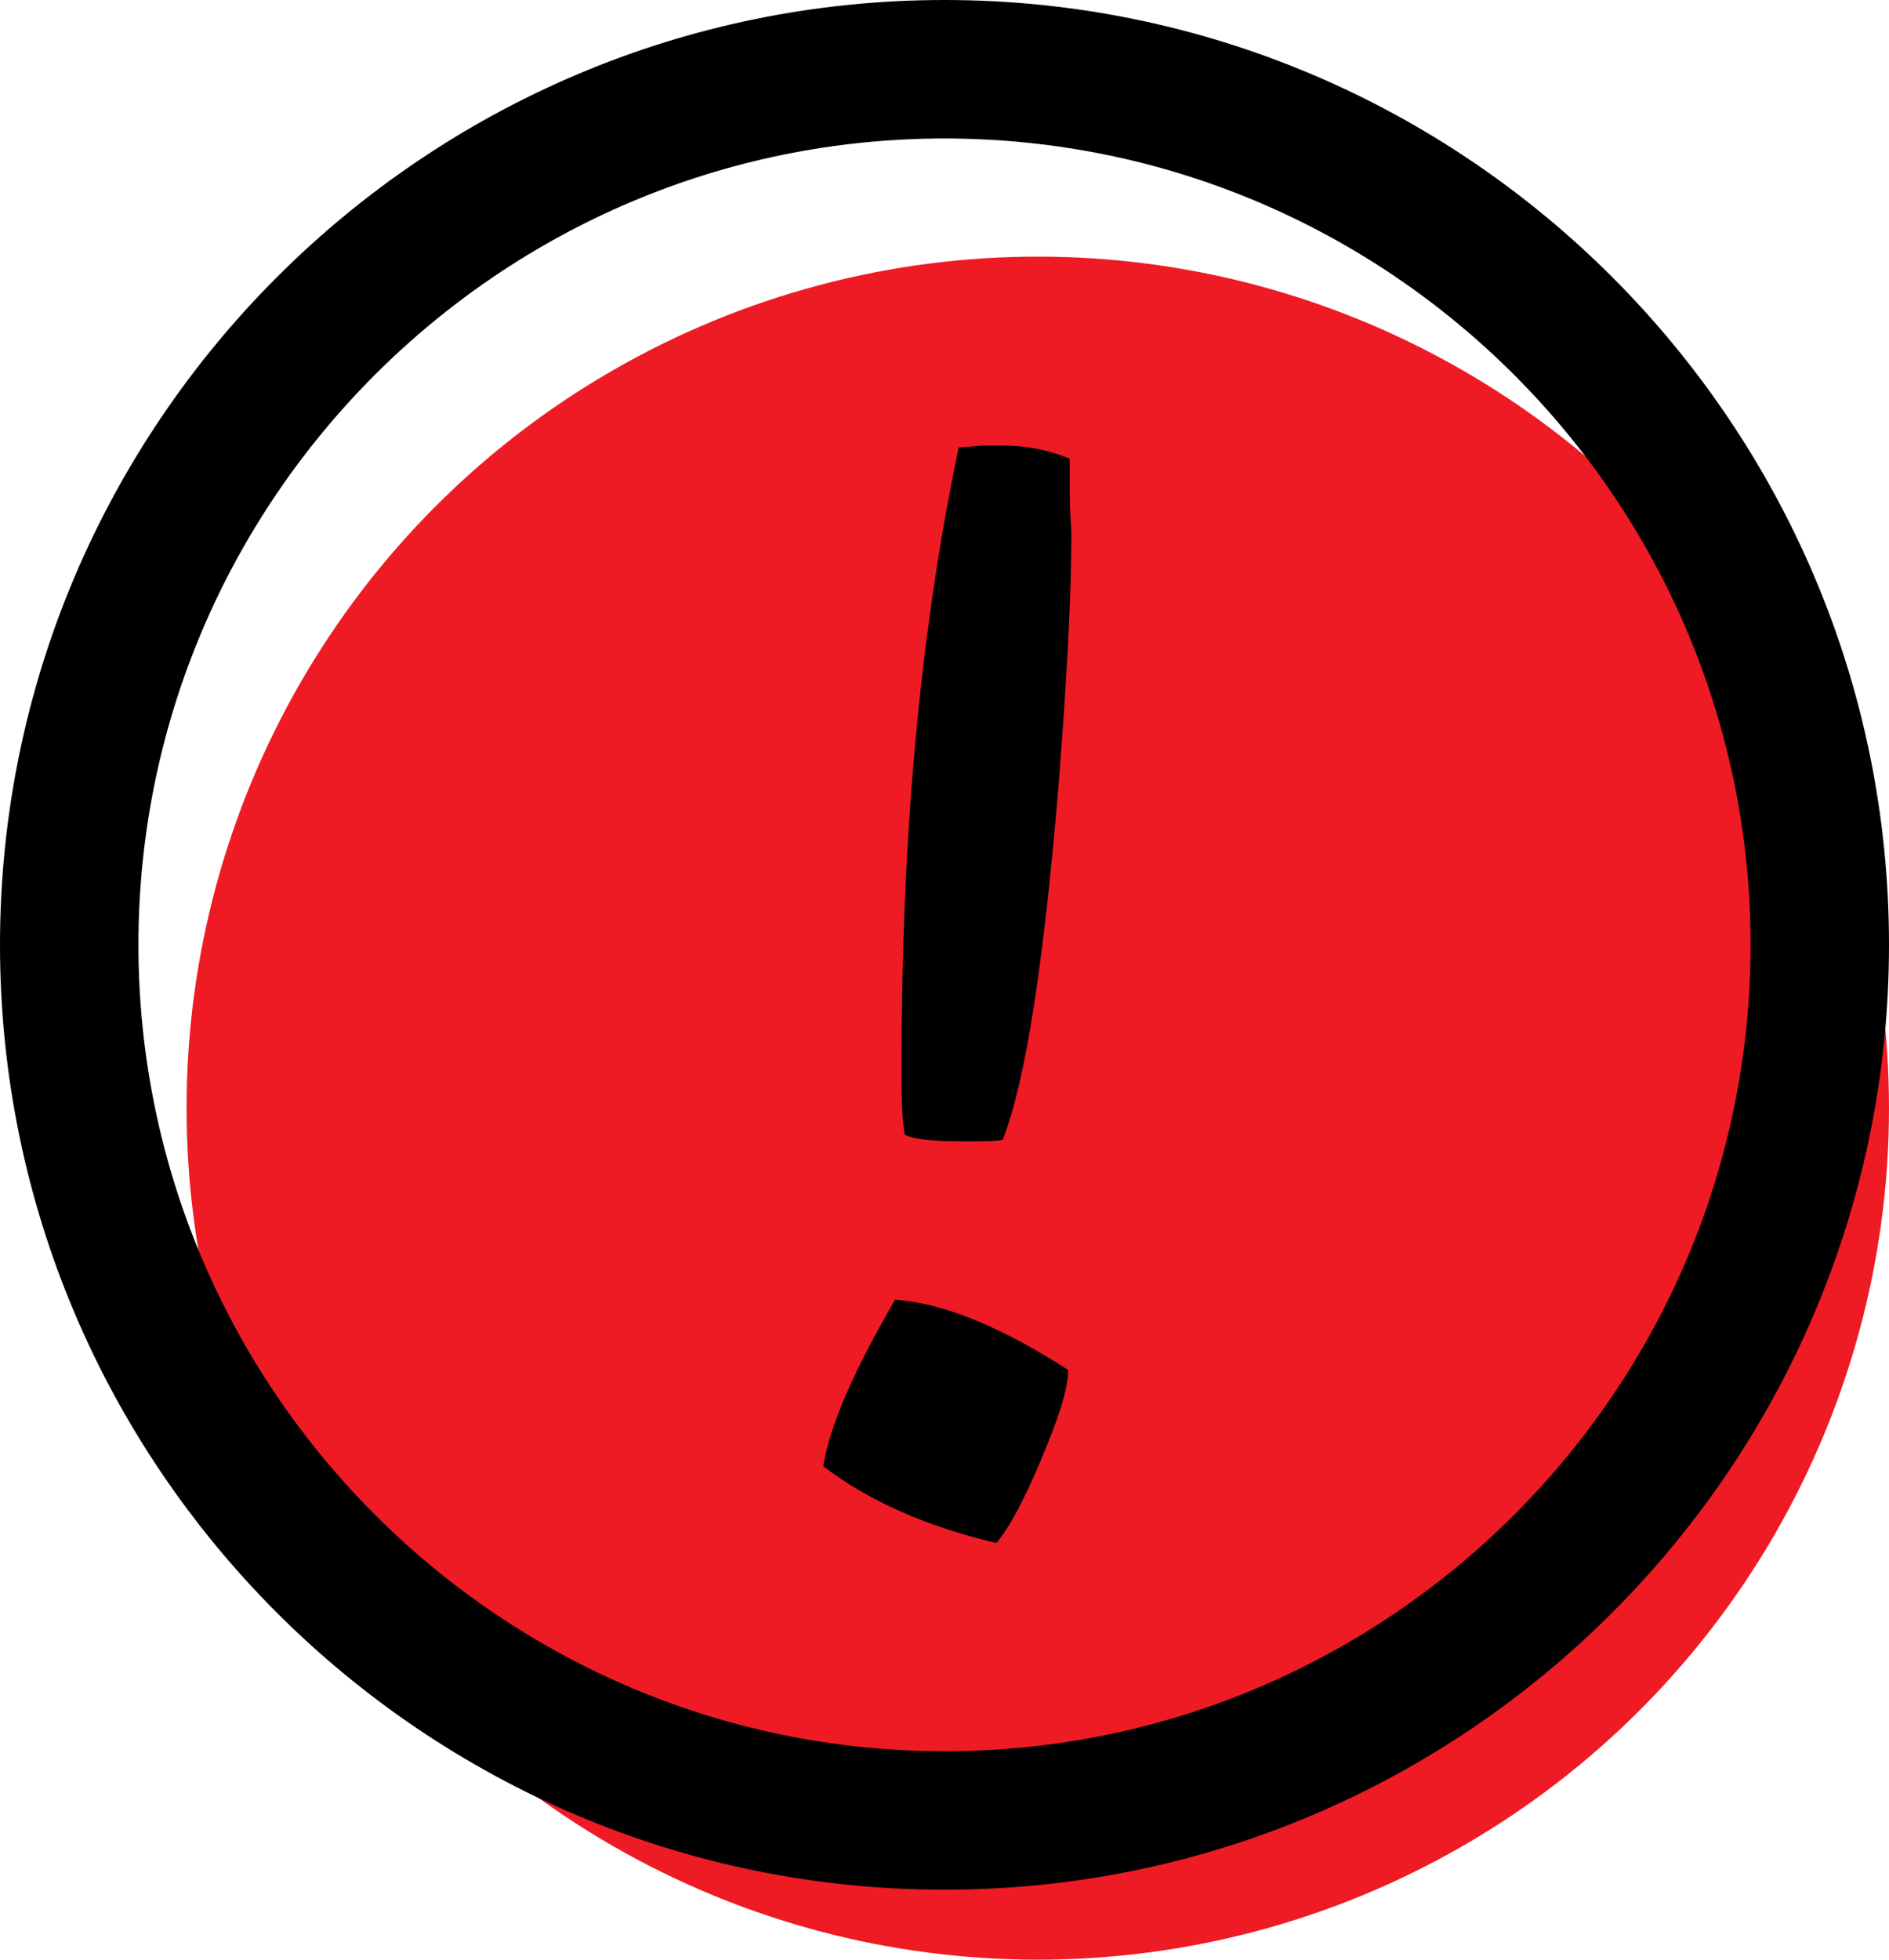 <svg width="81" height="84" viewBox="0 0 81 84" fill="none" xmlns="http://www.w3.org/2000/svg">
<circle cx="44.5" cy="47.5" r="36.5" fill="#EE1B24"/>
<path d="M40.5 0C62.841 0 81 18.159 81 40.5C81 62.841 62.841 81 40.5 81C18.159 81 0 62.841 0 40.5C0 18.159 18.184 0 40.5 0ZM40.5 75.064C59.56 75.064 75.064 59.56 75.064 40.5C75.064 21.44 59.56 5.936 40.5 5.936C21.44 5.936 5.936 21.44 5.936 40.5C5.936 59.56 21.465 75.064 40.5 75.064Z" fill="black"/>
<path d="M45.94 22.88C45.94 22.6 45.87 21.97 45.87 21.06C45.87 20.22 45.87 19.8 45.87 19.66C45.03 19.31 44.05 19.1 43.07 19.1C42.86 19.1 42.51 19.1 42.02 19.1C41.46 19.17 41.18 19.17 41.11 19.17C39.43 27.15 38.66 35.97 38.66 45.49C38.66 46.89 38.66 47.94 38.8 48.64C39.22 48.85 40.06 48.92 41.32 48.92C42.23 48.92 42.79 48.92 43 48.85C43.98 46.33 44.75 41.29 45.38 33.8C45.73 29.32 45.94 25.68 45.94 22.88ZM45.8 58.72C42.86 56.83 40.41 55.85 38.38 55.71C36.63 58.72 35.58 61.1 35.3 62.85C37.33 64.39 39.78 65.44 42.72 66.14C43.21 65.58 43.84 64.46 44.61 62.64C45.38 60.82 45.8 59.56 45.8 58.72Z" fill="black"/>
</svg>